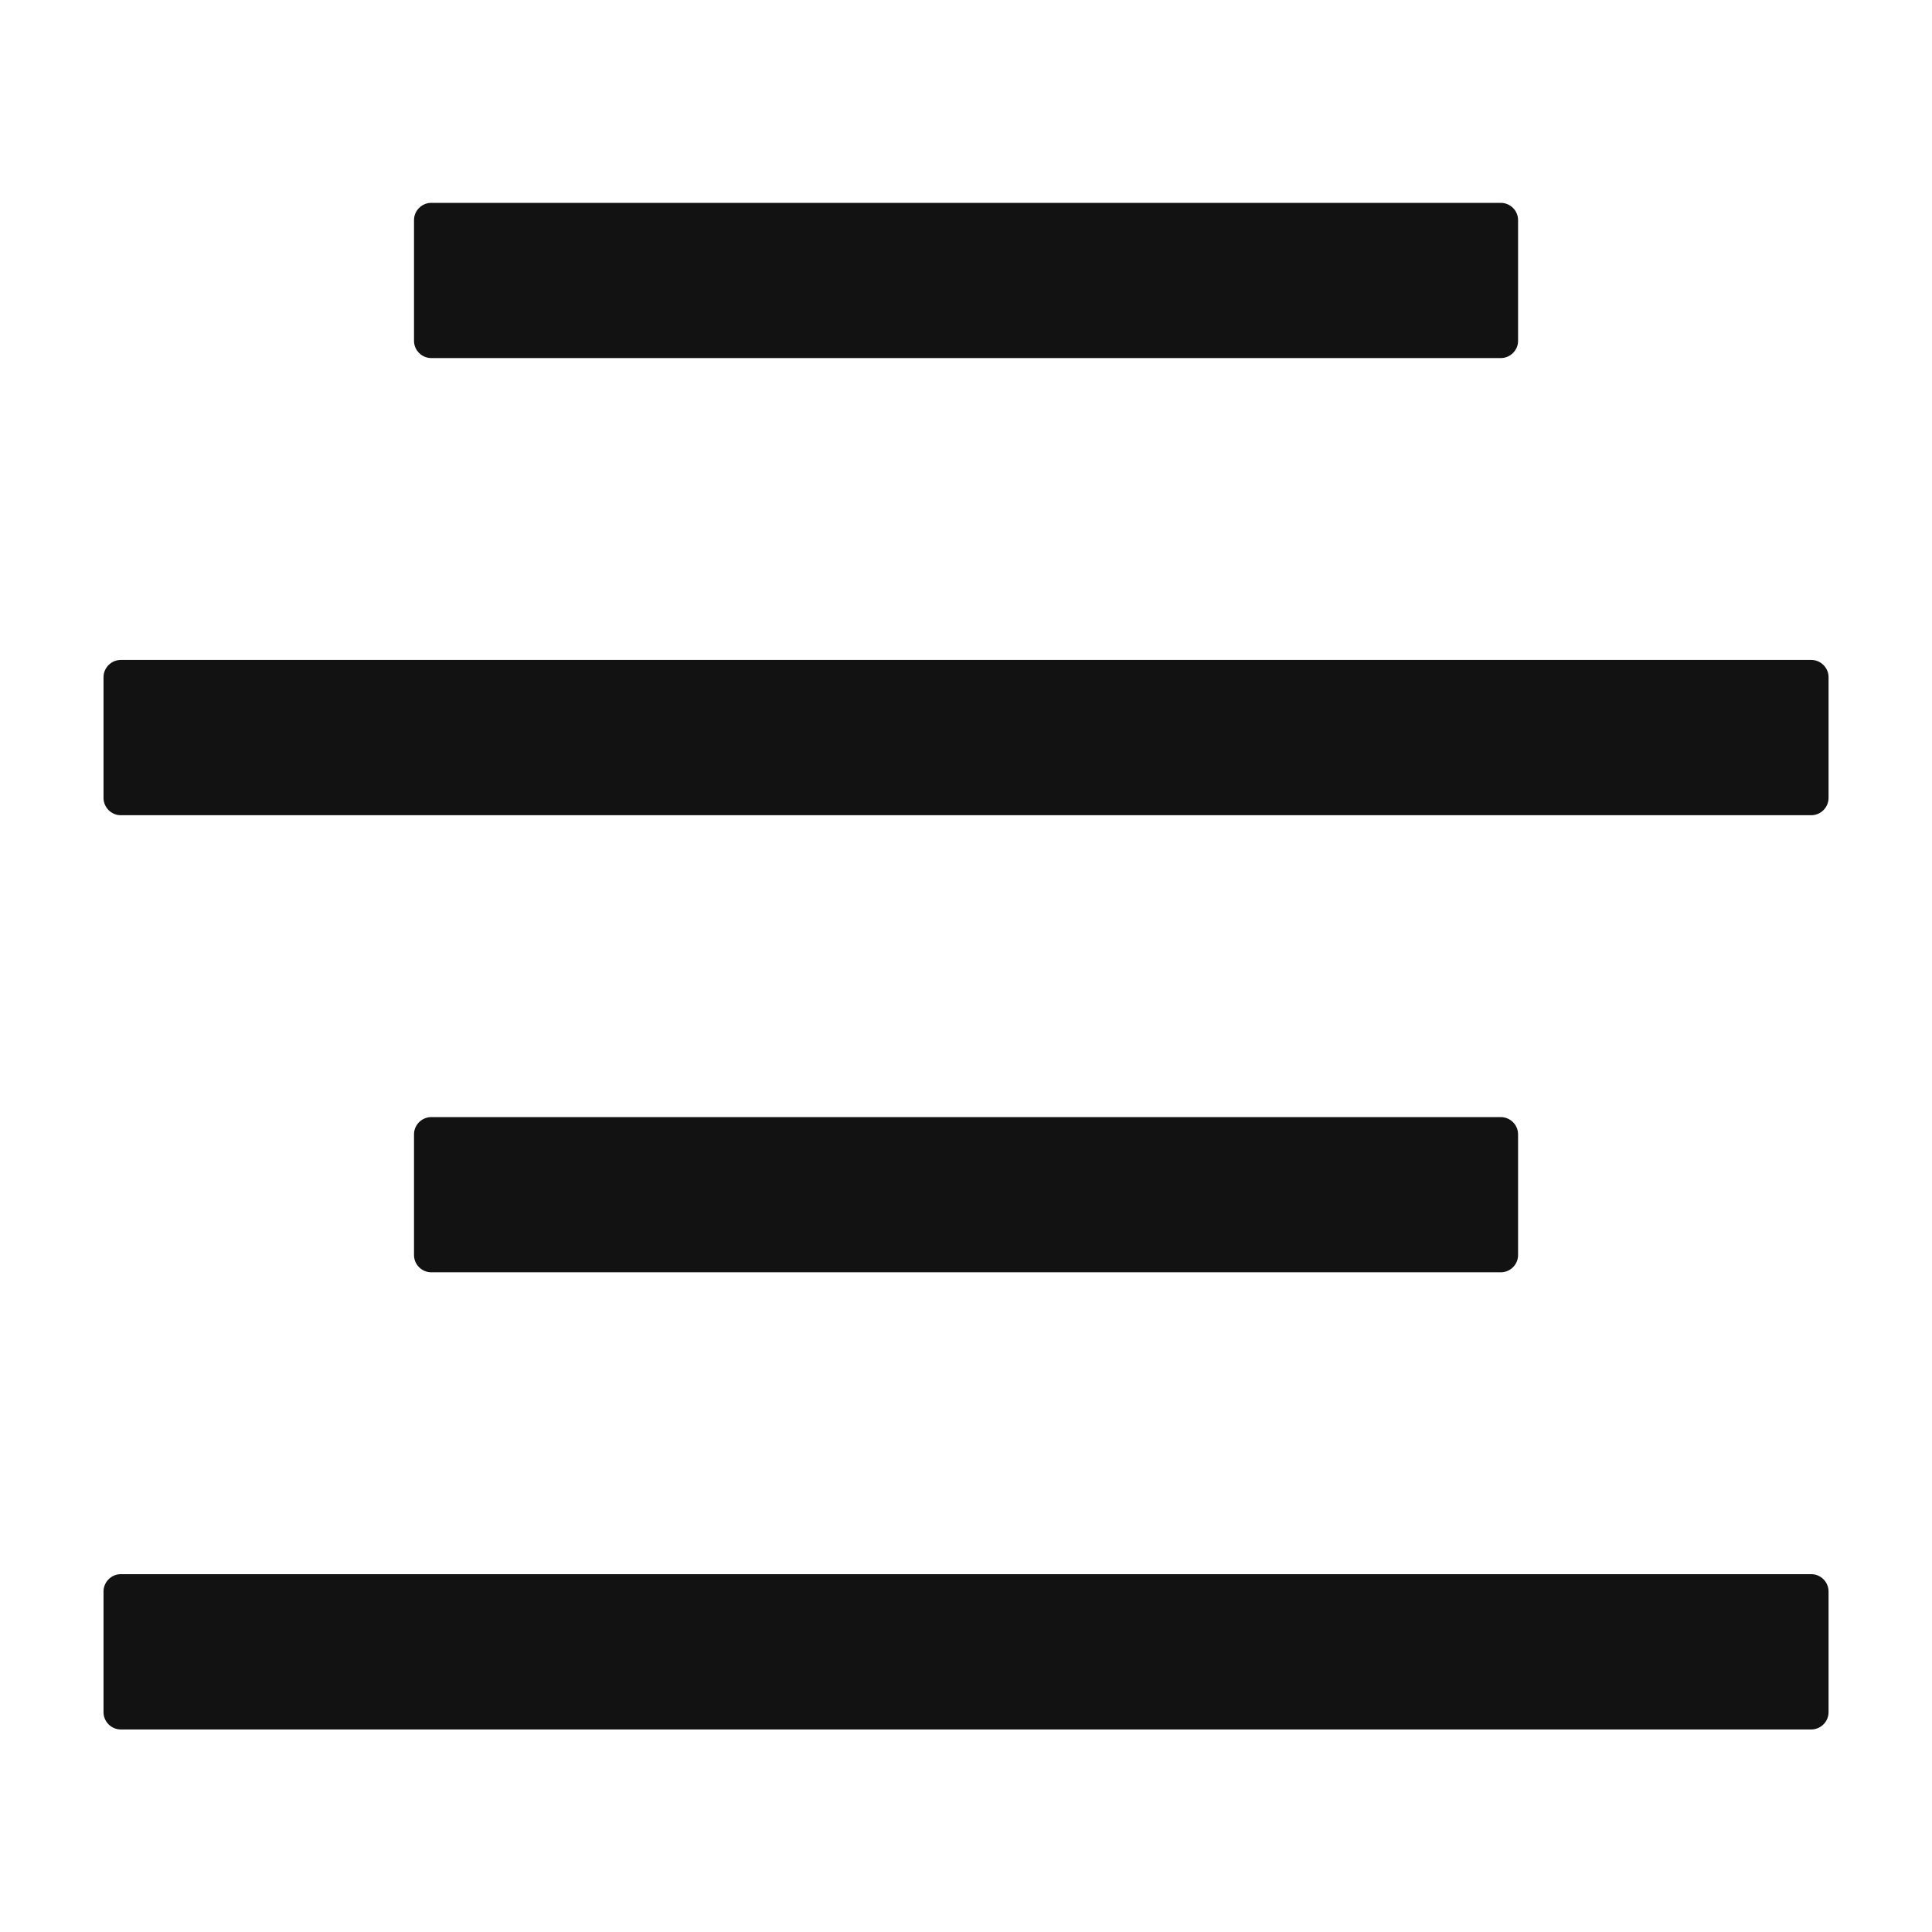 <svg xmlns="http://www.w3.org/2000/svg" width="24" height="24" viewBox="0 0 24 24" fill="none">
    <path
        d="M5.358 4.448H18.643C18.761 4.448 18.858 4.352 18.858 4.234V2.734C18.858 2.616 18.761 2.52 18.643 2.52H5.358C5.24 2.52 5.143 2.616 5.143 2.734V4.234C5.143 4.352 5.24 4.448 5.358 4.448ZM18.643 15.805C18.761 15.805 18.858 15.709 18.858 15.591V14.091C18.858 13.973 18.761 13.877 18.643 13.877H5.358C5.24 13.877 5.143 13.973 5.143 14.091V15.591C5.143 15.709 5.24 15.805 5.358 15.805H18.643ZM22.5 19.555H1.5C1.383 19.555 1.286 19.652 1.286 19.77V21.27C1.286 21.387 1.383 21.484 1.5 21.484H22.5C22.618 21.484 22.715 21.387 22.715 21.27V19.77C22.715 19.652 22.618 19.555 22.5 19.555ZM22.5 8.198H1.5C1.383 8.198 1.286 8.295 1.286 8.412V9.912C1.286 10.03 1.383 10.127 1.5 10.127H22.5C22.618 10.127 22.715 10.03 22.715 9.912V8.412C22.715 8.295 22.618 8.198 22.5 8.198Z"
        fill="#121212" />
</svg>
